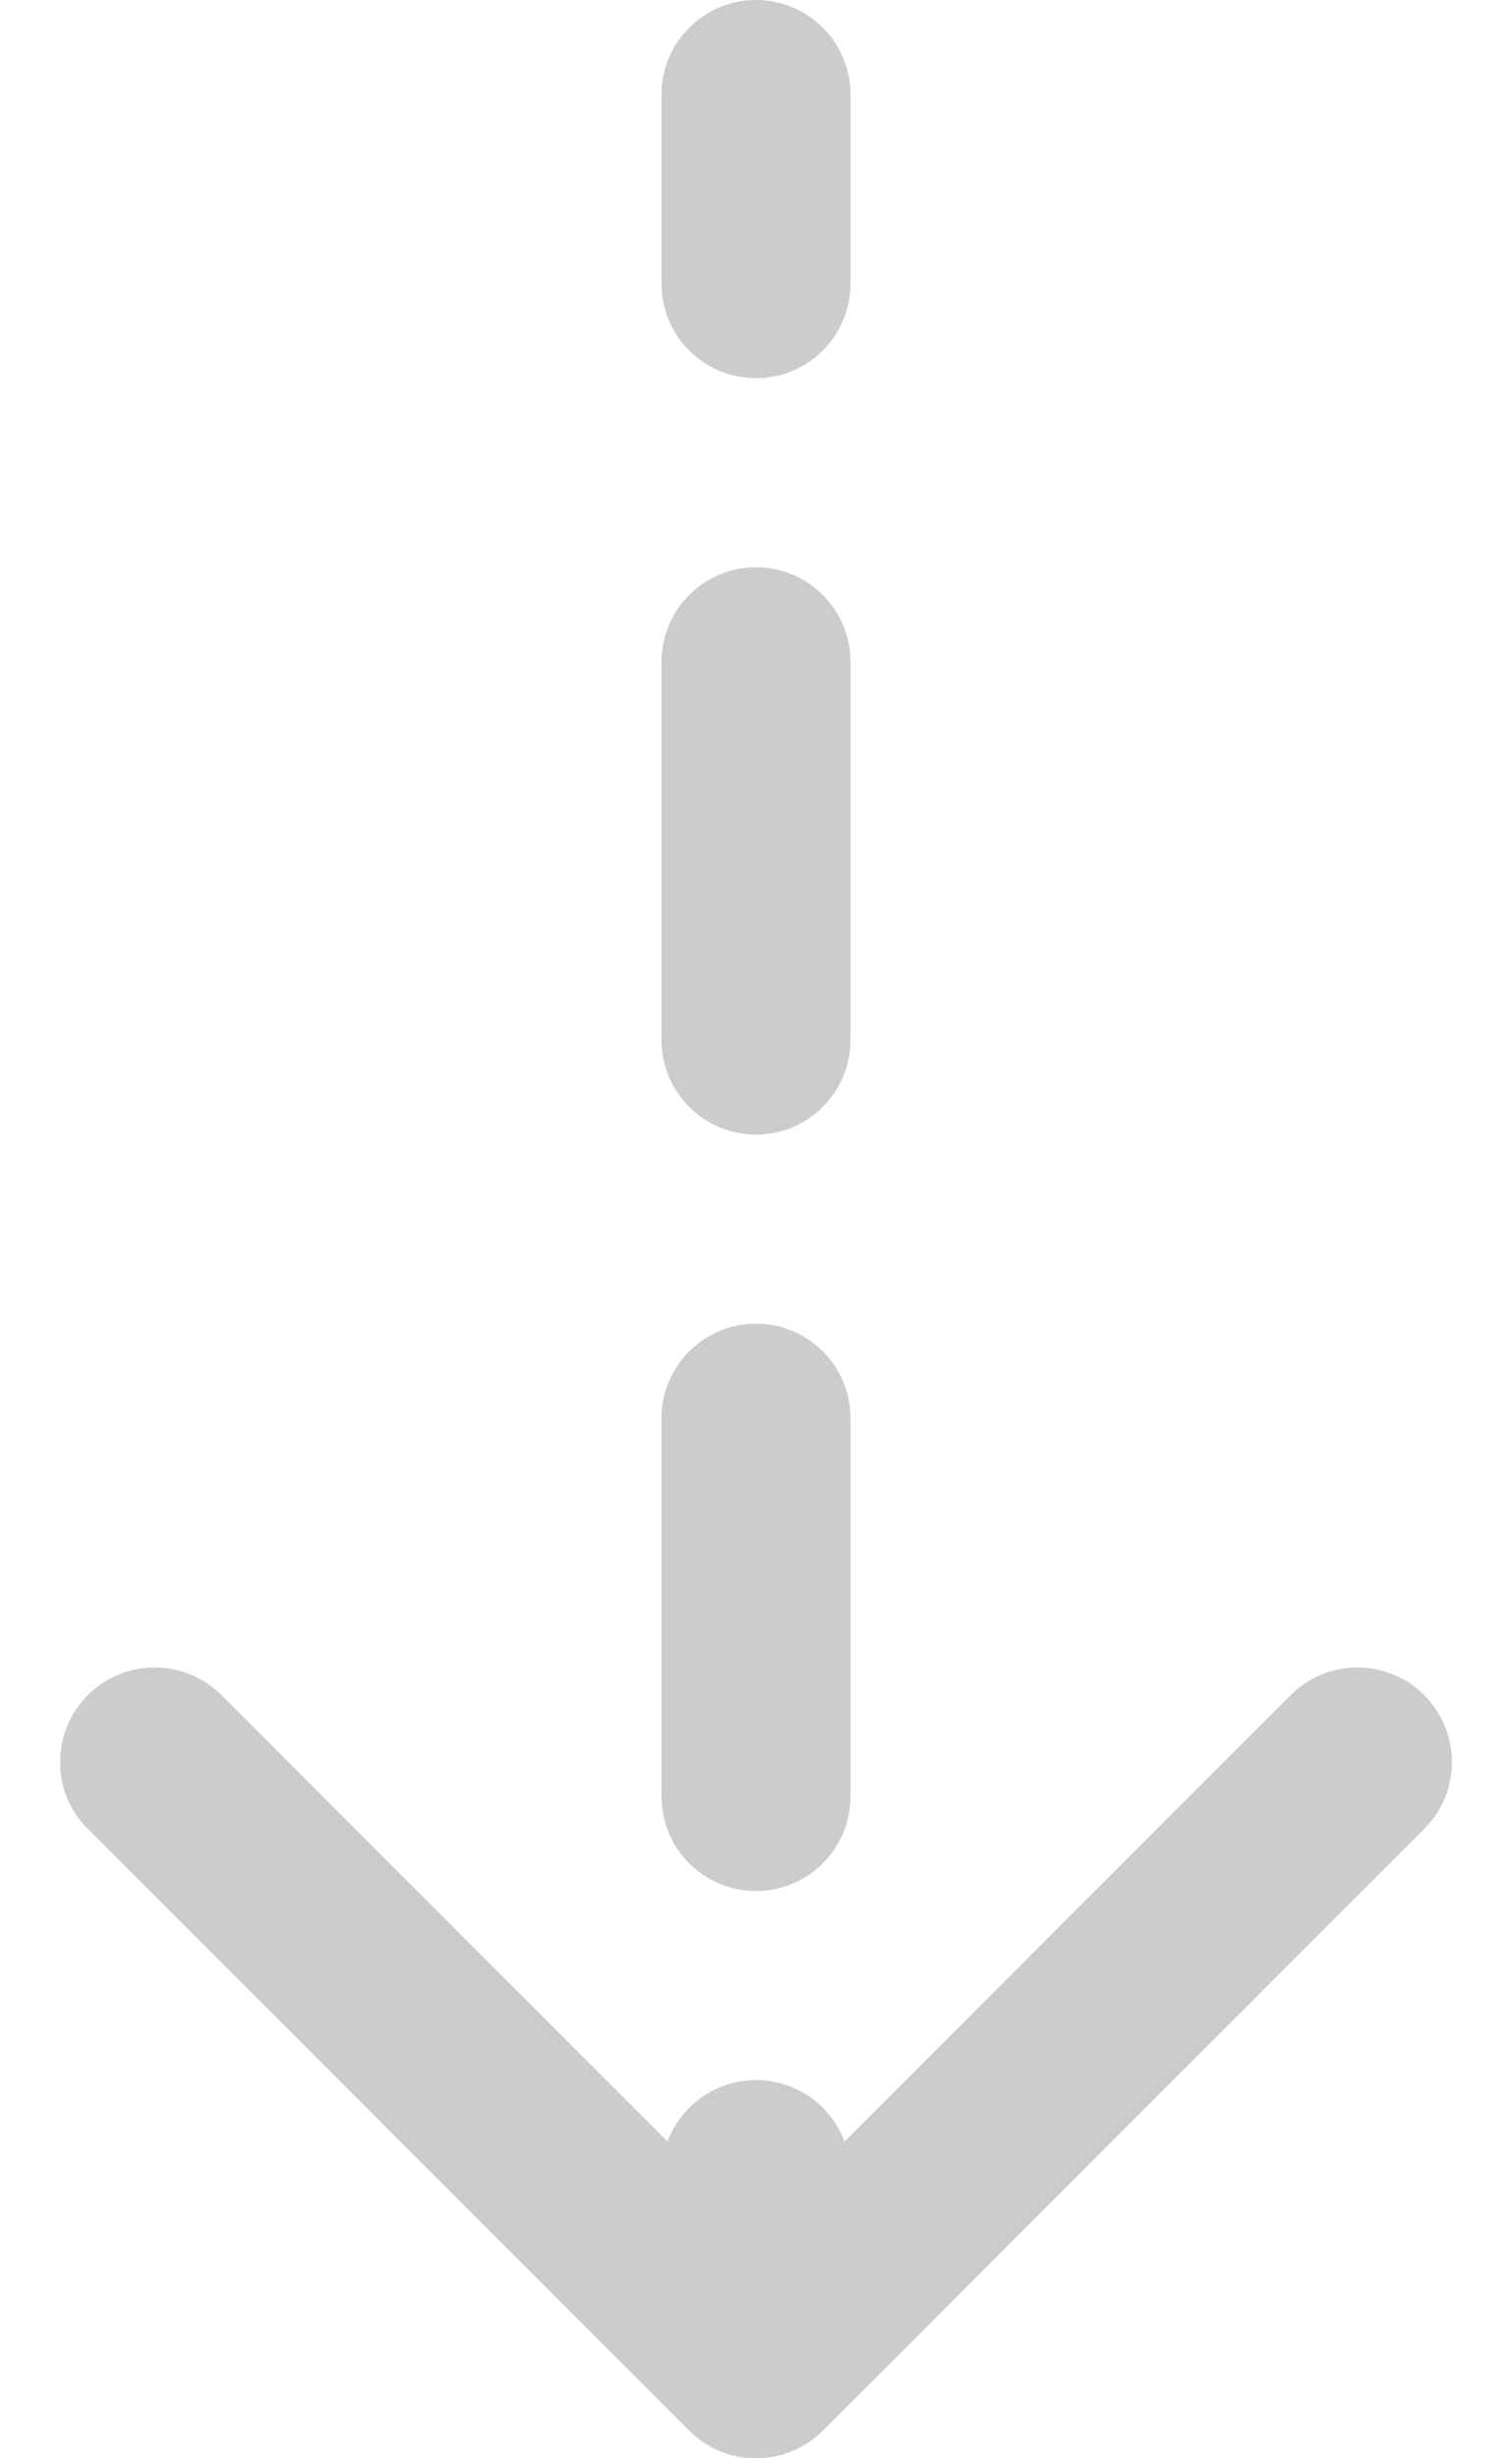 <svg width="16" height="26" viewBox="0 0 16 26" fill="none" xmlns="http://www.w3.org/2000/svg">
<path d="M9 1C9 0.448 8.552 -2.41411e-08 8 0C7.448 2.41411e-08 7 0.448 7 1L9 1ZM7.293 25.707C7.683 26.098 8.317 26.098 8.707 25.707L15.071 19.343C15.462 18.953 15.462 18.32 15.071 17.929C14.681 17.538 14.047 17.538 13.657 17.929L8 23.586L2.343 17.929C1.953 17.538 1.319 17.538 0.929 17.929C0.538 18.32 0.538 18.953 0.929 19.343L7.293 25.707ZM7 3C7 3.552 7.448 4 8 4C8.552 4 9 3.552 9 3L7 3ZM9 7C9 6.448 8.552 6 8 6C7.448 6 7 6.448 7 7L9 7ZM7 11C7 11.552 7.448 12 8 12C8.552 12 9 11.552 9 11L7 11ZM9 15C9 14.448 8.552 14 8 14C7.448 14 7 14.448 7 15L9 15ZM7 19C7 19.552 7.448 20 8 20C8.552 20 9 19.552 9 19L7 19ZM9 23C9 22.448 8.552 22 8 22C7.448 22 7 22.448 7 23L9 23ZM8 1L7 1L7 3L8 3L9 3L9 1L8 1ZM8 7L7 7L7 11L8 11L9 11L9 7L8 7ZM8 15L7 15L7 19L8 19L9 19L9 15L8 15ZM8 23L7 23L7 25L8 25L9 25L9 23L8 23Z" fill="#CCCCCC"/>
</svg>
